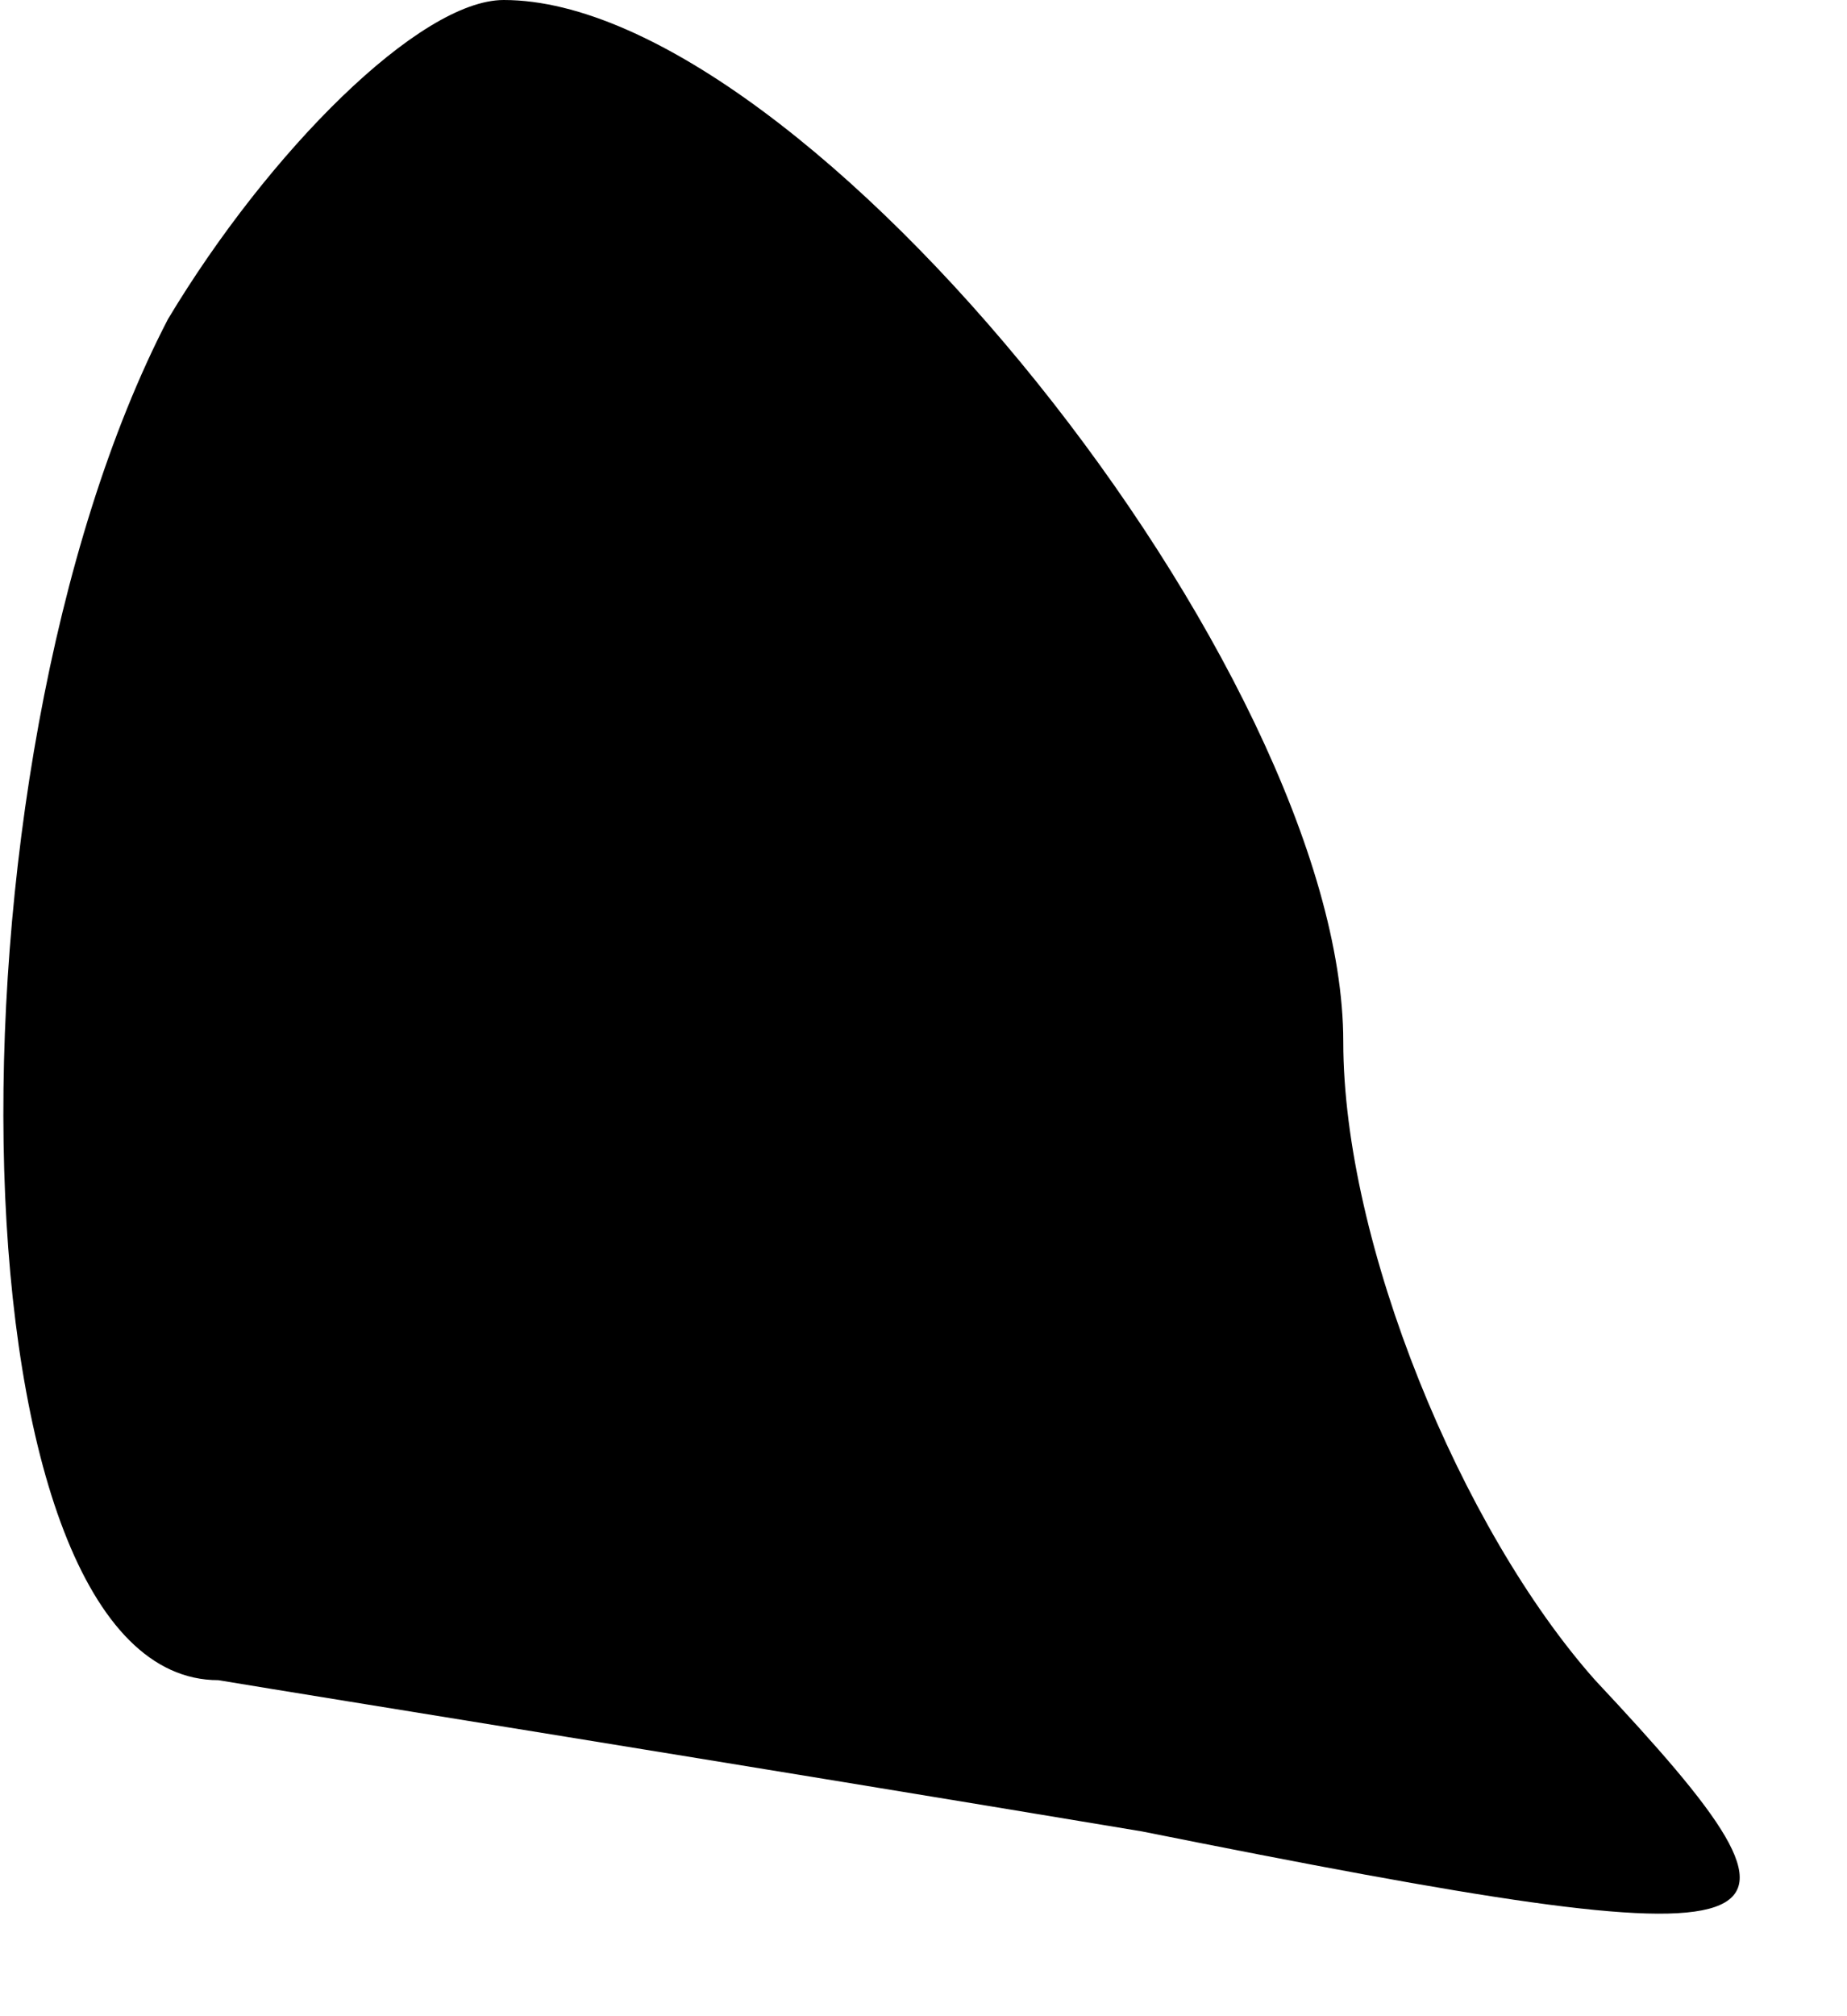 <?xml version="1.0" standalone="no"?>
<!DOCTYPE svg PUBLIC "-//W3C//DTD SVG 20010904//EN"
 "http://www.w3.org/TR/2001/REC-SVG-20010904/DTD/svg10.dtd">
<svg version="1.0" xmlns="http://www.w3.org/2000/svg"
 width="11pt" height="12pt" viewBox="0 0 11 12"
 preserveAspectRatio="xMidYMid meet">
<g transform="translate(0,12) scale(0.1,-0.1)"
fill="#000000" stroke="none">
<path fill="#000000" stroke="none" d="M10 101 c-14 -27 -13 -81 3 -81 6 -1
31 -5 55 -9 40 -8 42 -7 27 9 -8 9 -15 26 -15 38 0 22 -32 62 -50 62 -5 0 -14
-9 -20 -19z"/>
</g>
</svg>
